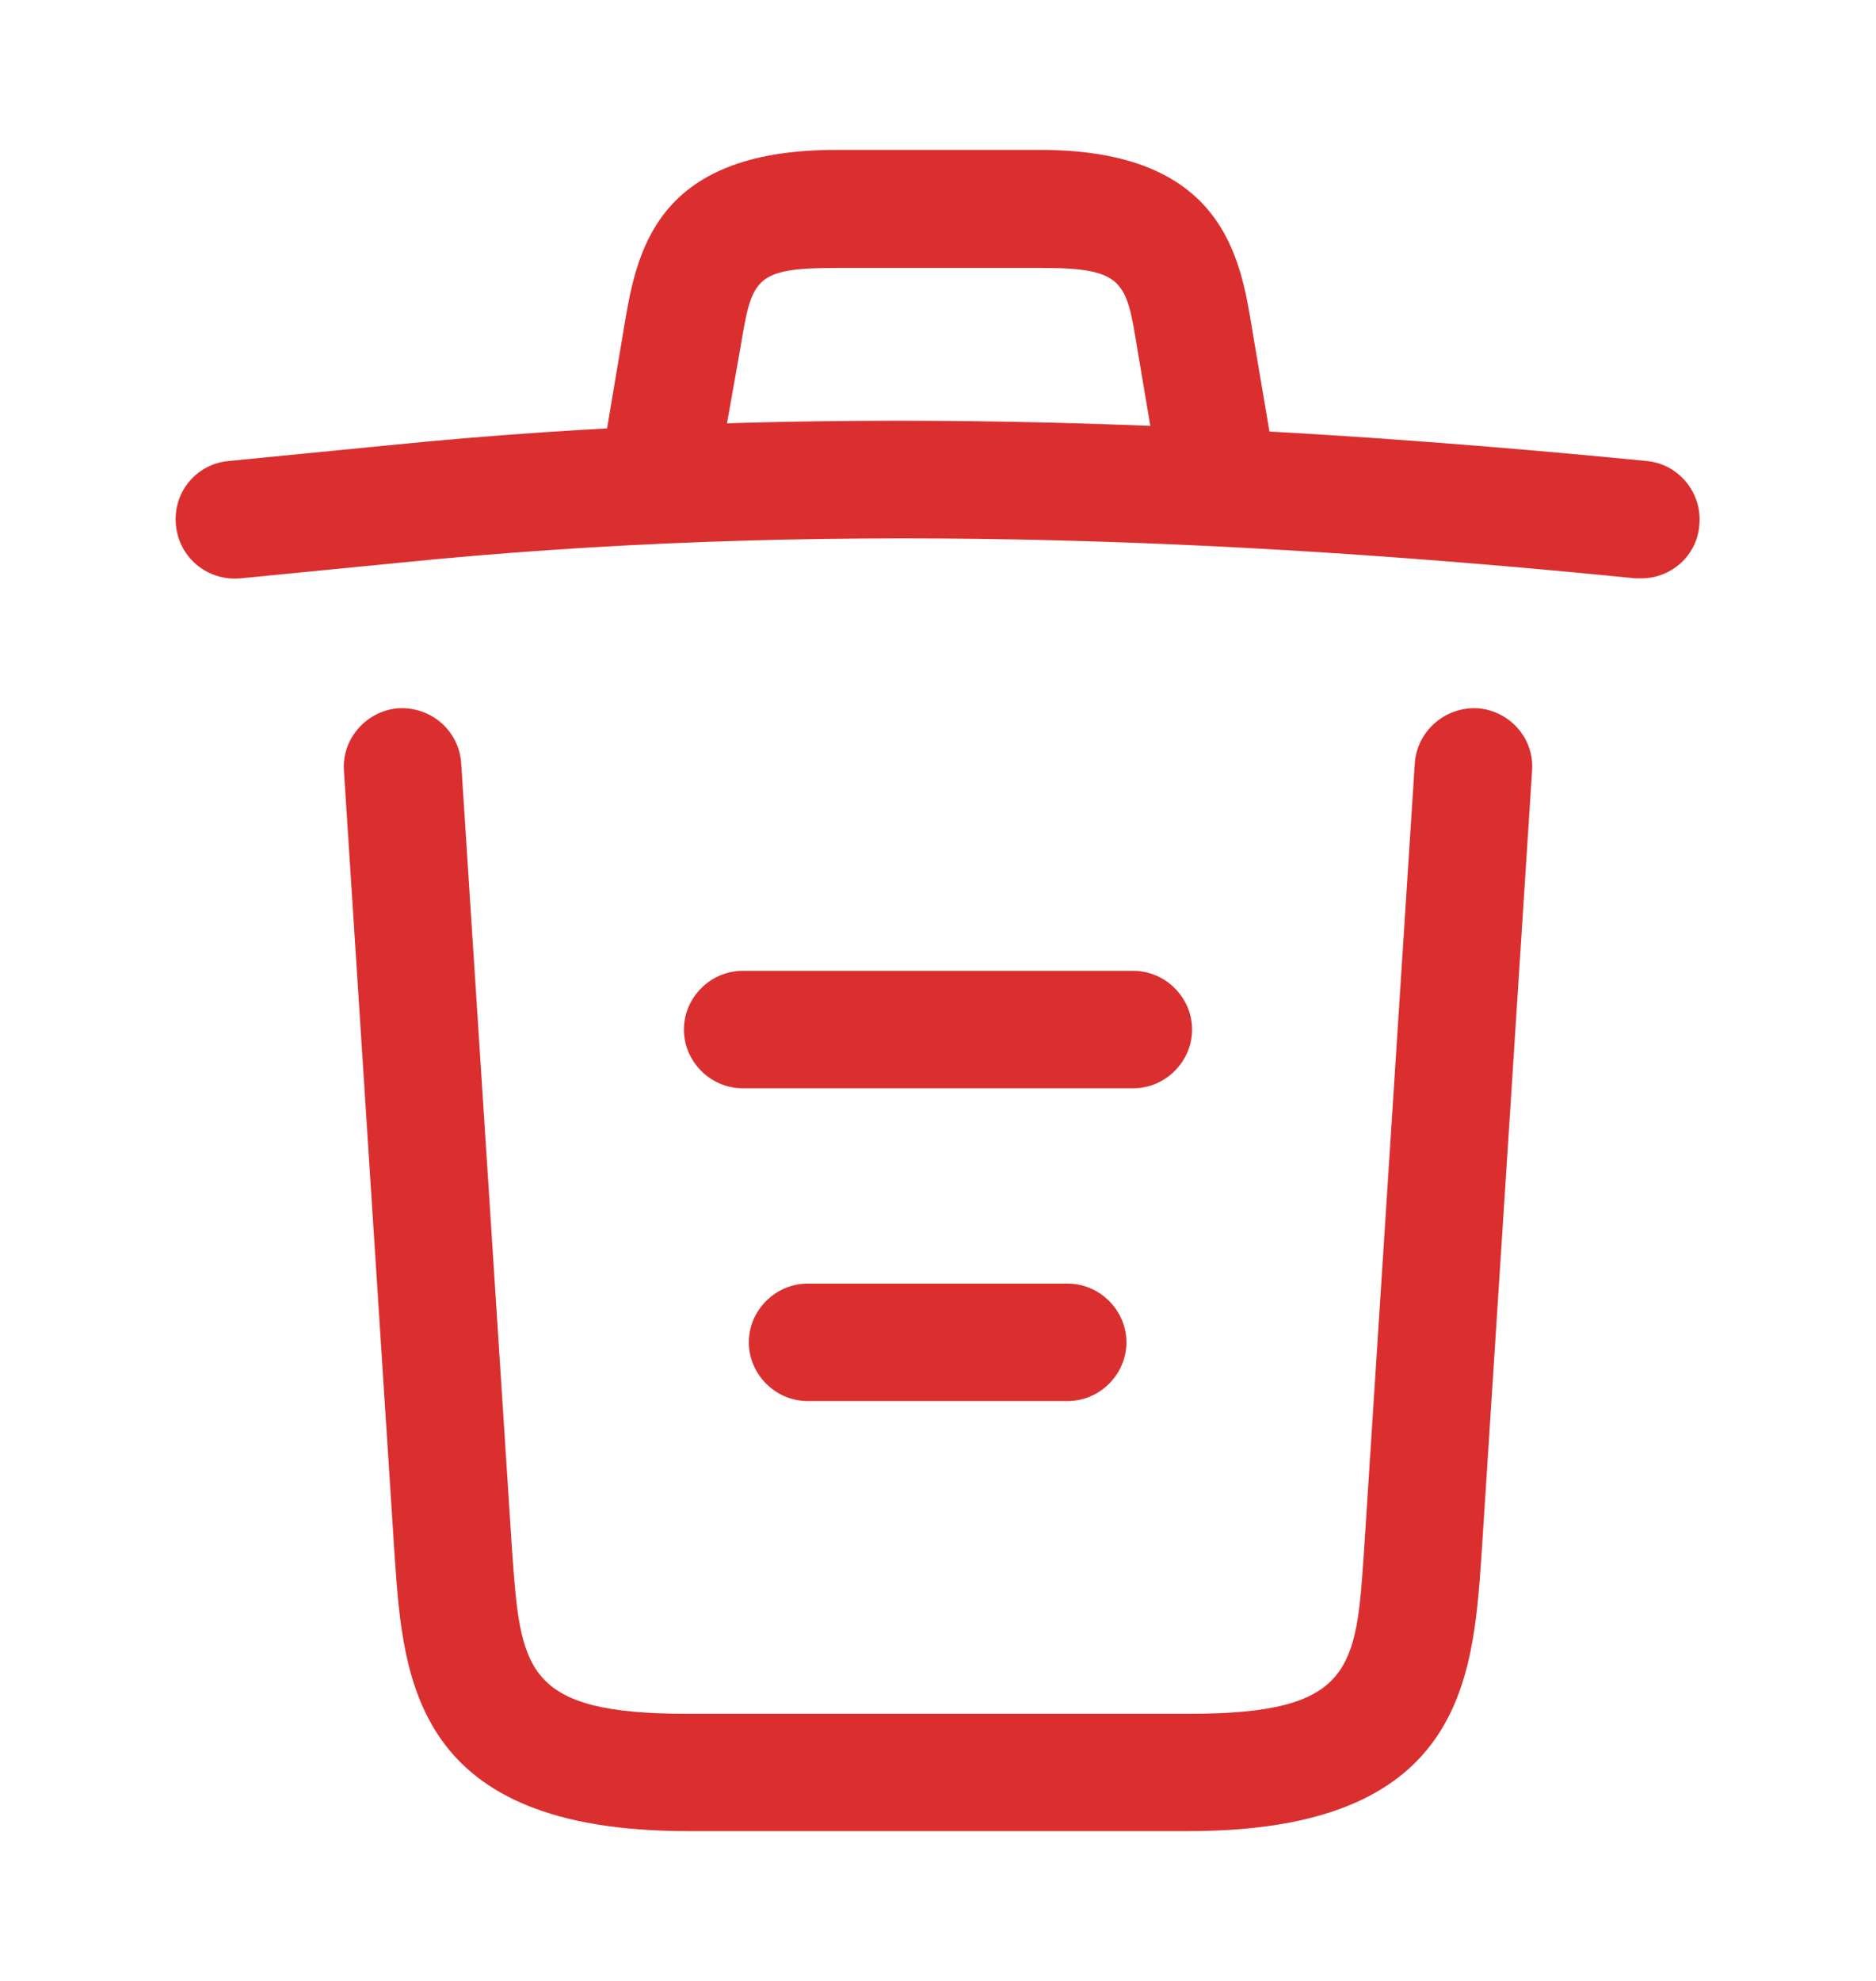<svg width="18" height="19" viewBox="0 0 18 19" fill="none" xmlns="http://www.w3.org/2000/svg">
<path d="M15.75 5.547C15.735 5.547 15.713 5.547 15.69 5.547C11.723 5.15 7.763 5 3.84 5.397L2.31 5.547C1.995 5.577 1.718 5.352 1.688 5.037C1.657 4.722 1.883 4.452 2.19 4.422L3.72 4.272C7.71 3.867 11.752 4.025 15.803 4.422C16.11 4.452 16.335 4.73 16.305 5.037C16.282 5.33 16.035 5.547 15.75 5.547Z" fill="#DB2F2F"/>
<path d="M6.375 4.79C6.345 4.79 6.315 4.79 6.278 4.782C5.978 4.73 5.768 4.438 5.82 4.138L5.985 3.155C6.105 2.435 6.27 1.438 8.018 1.438H9.983C11.738 1.438 11.903 2.473 12.015 3.163L12.18 4.138C12.233 4.445 12.023 4.737 11.723 4.782C11.415 4.835 11.123 4.625 11.078 4.325L10.913 3.35C10.808 2.697 10.785 2.57 9.99 2.57H8.025C7.23 2.57 7.215 2.675 7.103 3.342L6.93 4.317C6.885 4.595 6.645 4.79 6.375 4.79Z" fill="#DB2F2F"/>
<path d="M11.408 17.563H6.593C3.975 17.563 3.87 16.115 3.788 14.945L3.3 7.393C3.278 7.085 3.518 6.815 3.825 6.793C4.14 6.778 4.403 7.01 4.425 7.318L4.913 14.87C4.995 16.01 5.025 16.438 6.593 16.438H11.408C12.982 16.438 13.012 16.01 13.088 14.87L13.575 7.318C13.598 7.01 13.867 6.778 14.175 6.793C14.482 6.815 14.723 7.078 14.7 7.393L14.213 14.945C14.13 16.115 14.025 17.563 11.408 17.563Z" fill="#DB2F2F"/>
<path d="M10.245 13.438H7.748C7.44 13.438 7.185 13.182 7.185 12.875C7.185 12.568 7.44 12.312 7.748 12.312H10.245C10.553 12.312 10.808 12.568 10.808 12.875C10.808 13.182 10.553 13.438 10.245 13.438Z" fill="#DB2F2F"/>
<path d="M10.875 10.438H7.125C6.817 10.438 6.562 10.182 6.562 9.875C6.562 9.568 6.817 9.312 7.125 9.312H10.875C11.182 9.312 11.438 9.568 11.438 9.875C11.438 10.182 11.182 10.438 10.875 10.438Z" fill="#DB2F2F"/>
</svg>
